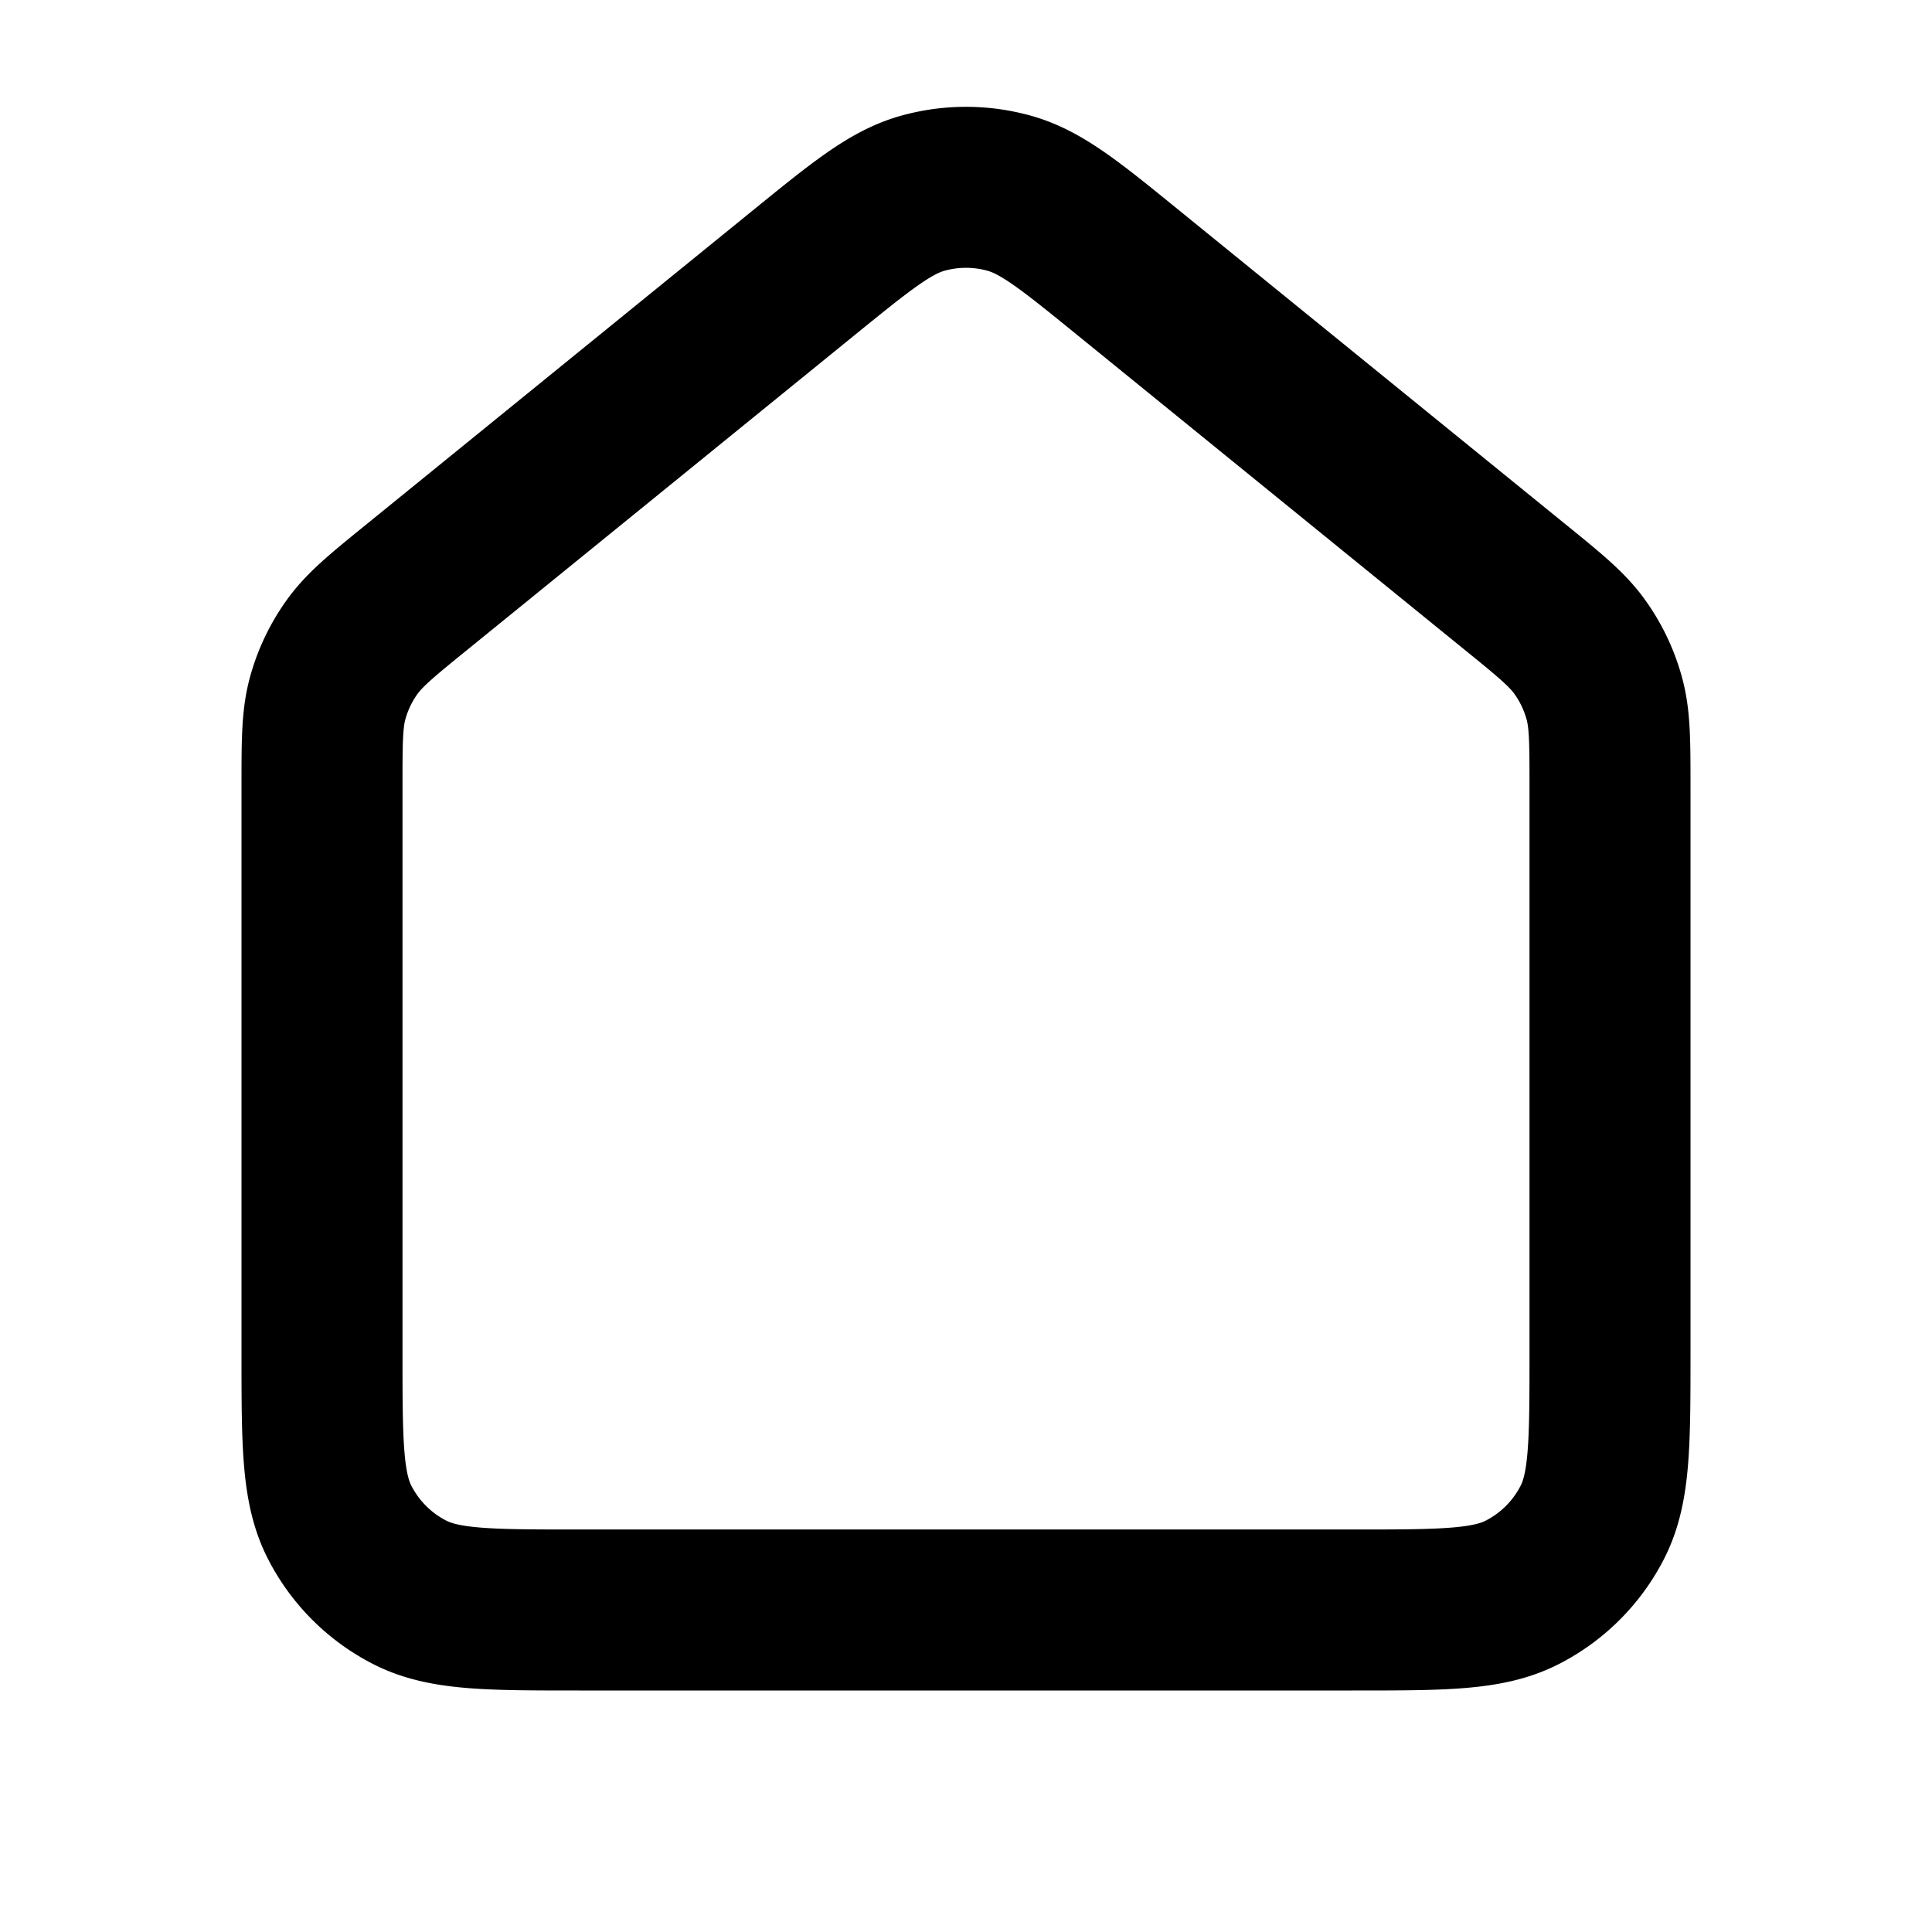 <svg xmlns="http://www.w3.org/2000/svg" width="24" height="24" fill="none" viewBox="0 0 24 24">
  <path stroke="currentColor" stroke-linejoin="round" stroke-width="2"
    d="M4 9.773c0-.56 0-.84.07-1.098a2 2 0 0 1 .304-.638c.157-.218.374-.395.808-.747l4.8-3.9c.72-.585 1.08-.877 1.479-.989a2 2 0 0 1 1.078 0c.4.112.76.404 1.479.989l4.8 3.9c.434.352.651.529.807.747a2 2 0 0 1 .304.638c.071.259.071.539.071 1.098V16.8c0 1.12 0 1.68-.218 2.108a2 2 0 0 1-.874.874C18.48 20 17.92 20 16.8 20H7.2c-1.12 0-1.68 0-2.108-.218a2 2 0 0 1-.874-.874C4 18.48 4 17.92 4 16.8V9.773Z" />
</svg>